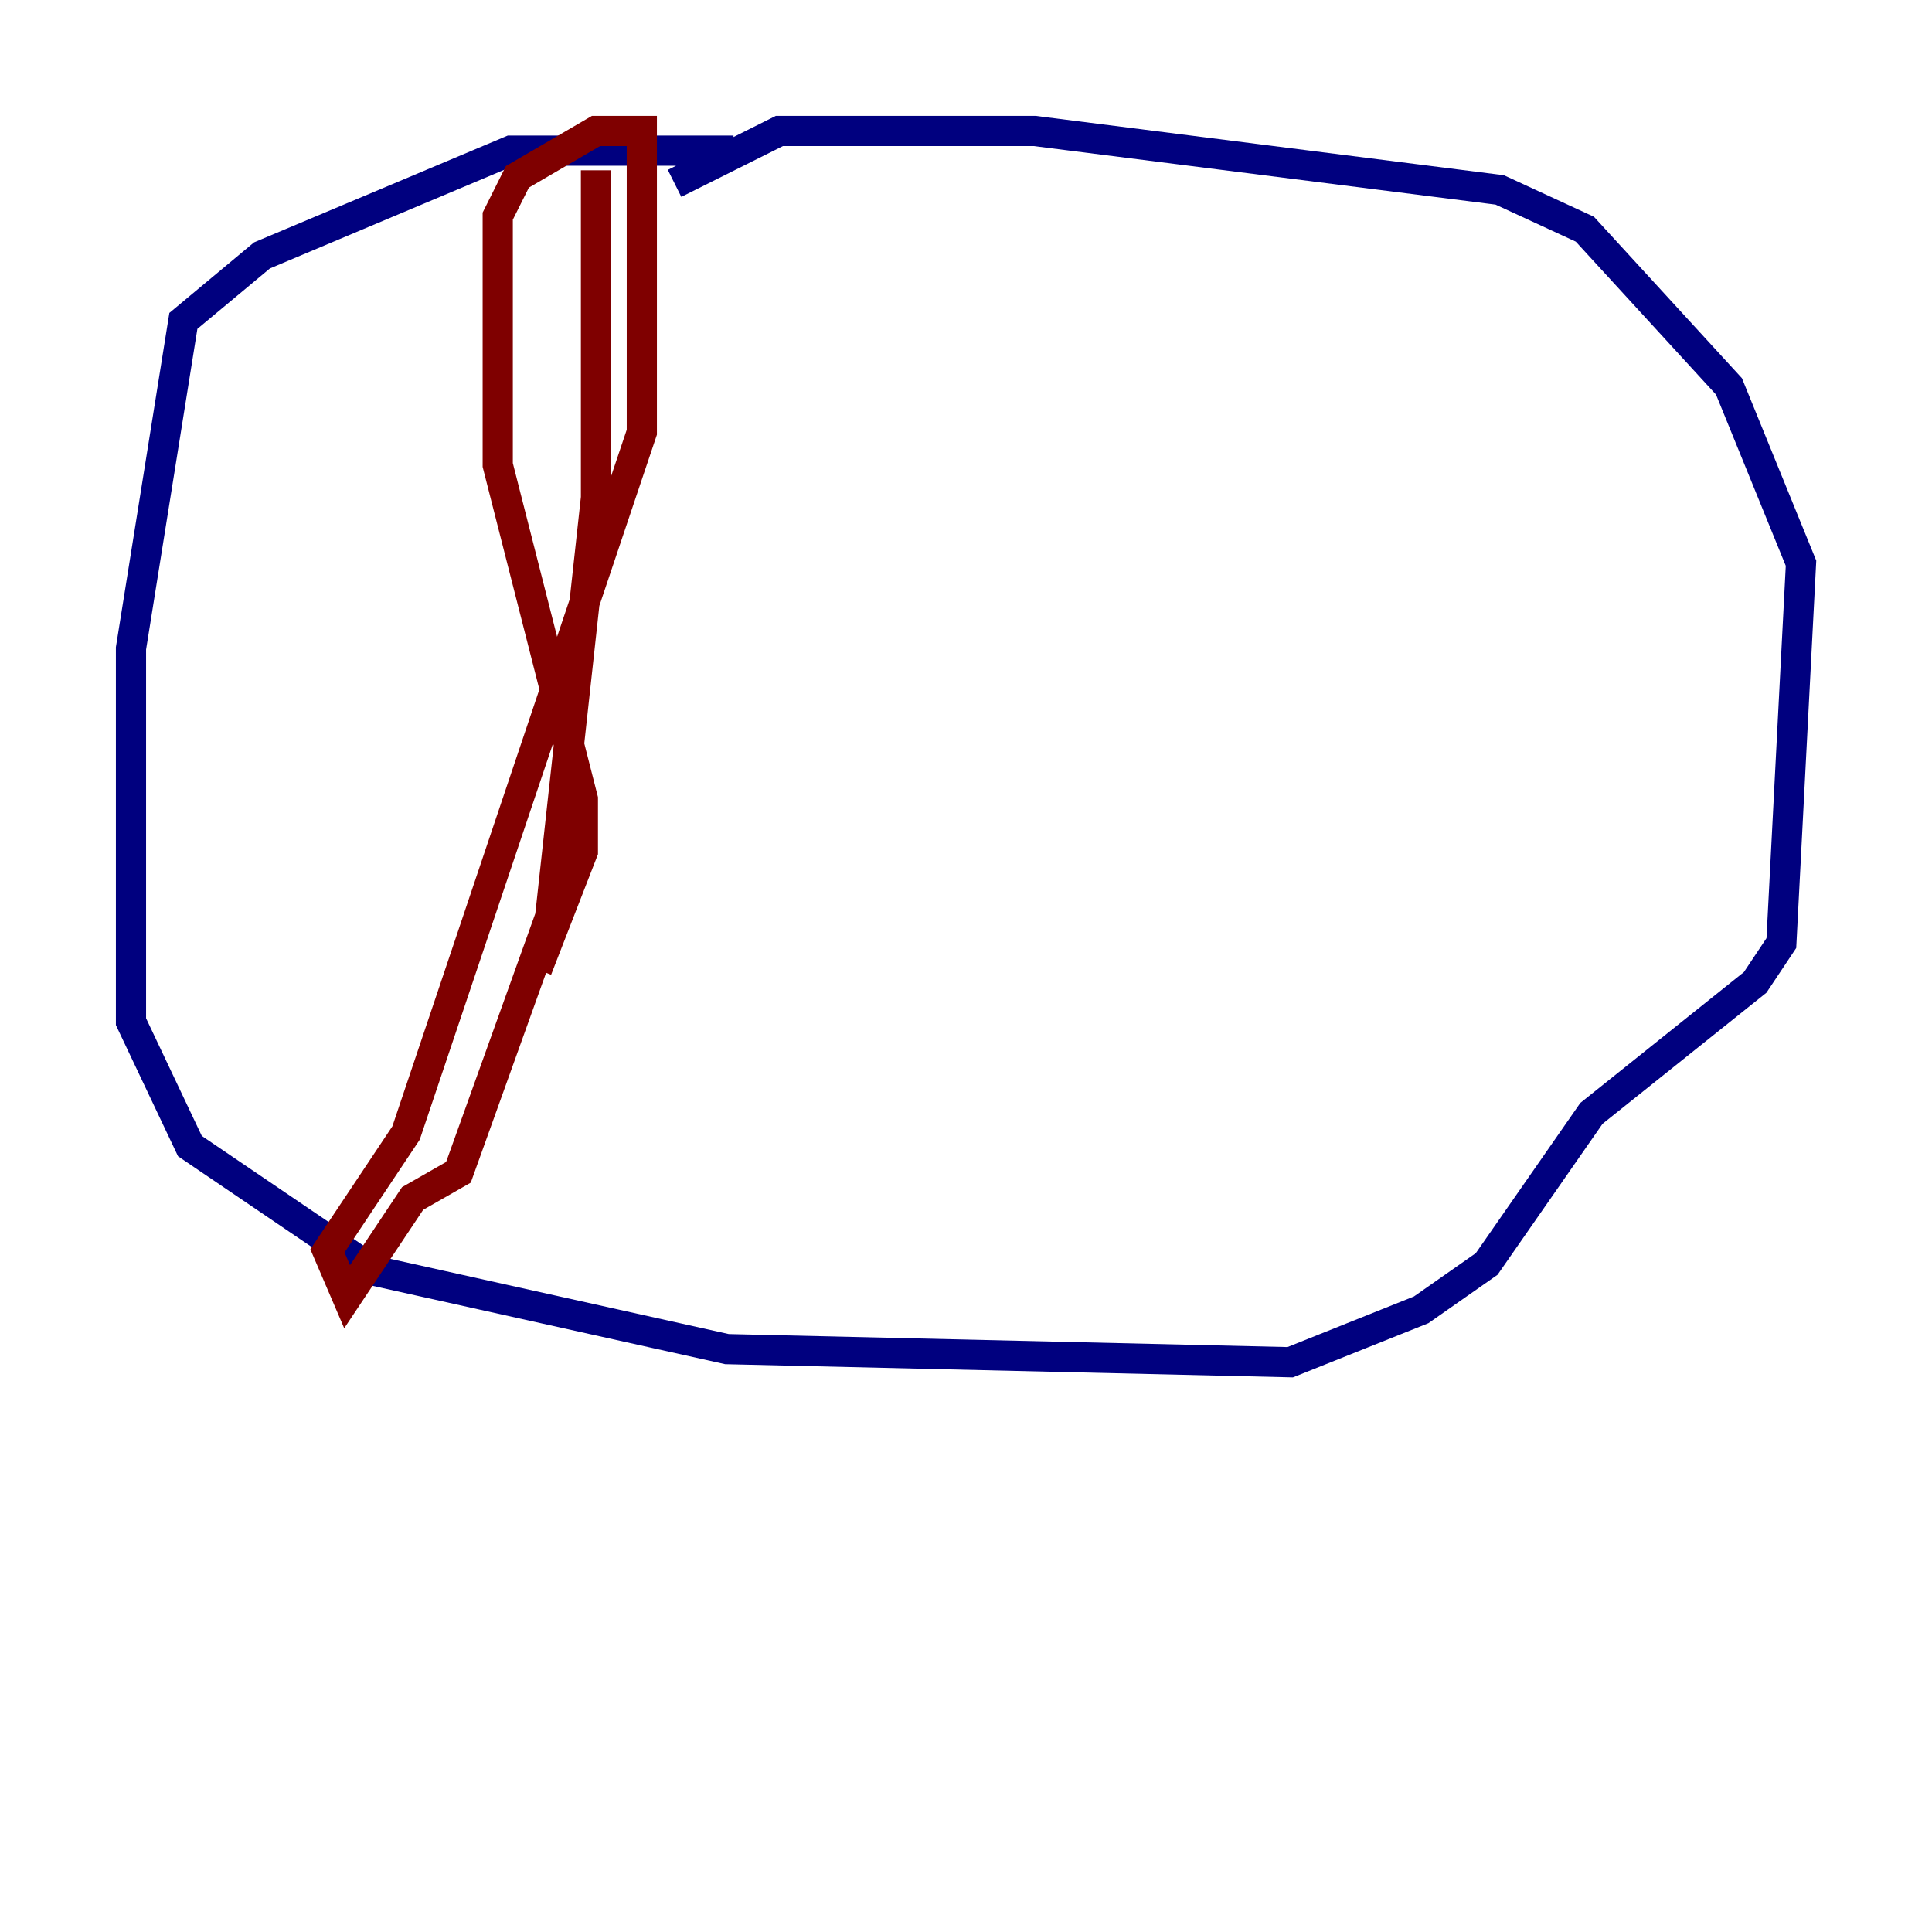 <?xml version="1.0" encoding="utf-8" ?>
<svg baseProfile="tiny" height="128" version="1.2" viewBox="0,0,128,128" width="128" xmlns="http://www.w3.org/2000/svg" xmlns:ev="http://www.w3.org/2001/xml-events" xmlns:xlink="http://www.w3.org/1999/xlink"><defs /><polyline fill="none" points="48.597,9.98 33.844,9.98 17.356,16.922 12.149,21.261 8.678,42.956 8.678,67.688 12.583,75.932 24.732,84.176 48.163,89.383 85.478,90.251 94.156,86.78 98.495,83.742 105.437,73.763 116.285,65.085 118.02,62.481 119.322,37.315 114.549,25.6 105.003,15.186 99.363,12.583 68.556,8.678 51.634,8.678 44.691,12.149" stroke="#00007f" stroke-width="2" /><polyline fill="none" points="39.485,11.281 39.485,32.976 36.447,60.746 30.373,77.668 27.336,79.403 22.997,85.912 21.695,82.875 26.902,75.064 42.522,28.637 42.522,8.678 39.485,8.678 34.278,11.715 32.976,14.319 32.976,30.807 38.617,52.936 38.617,56.407 35.58,64.217" stroke="#7f0000" stroke-width="2" /></svg>